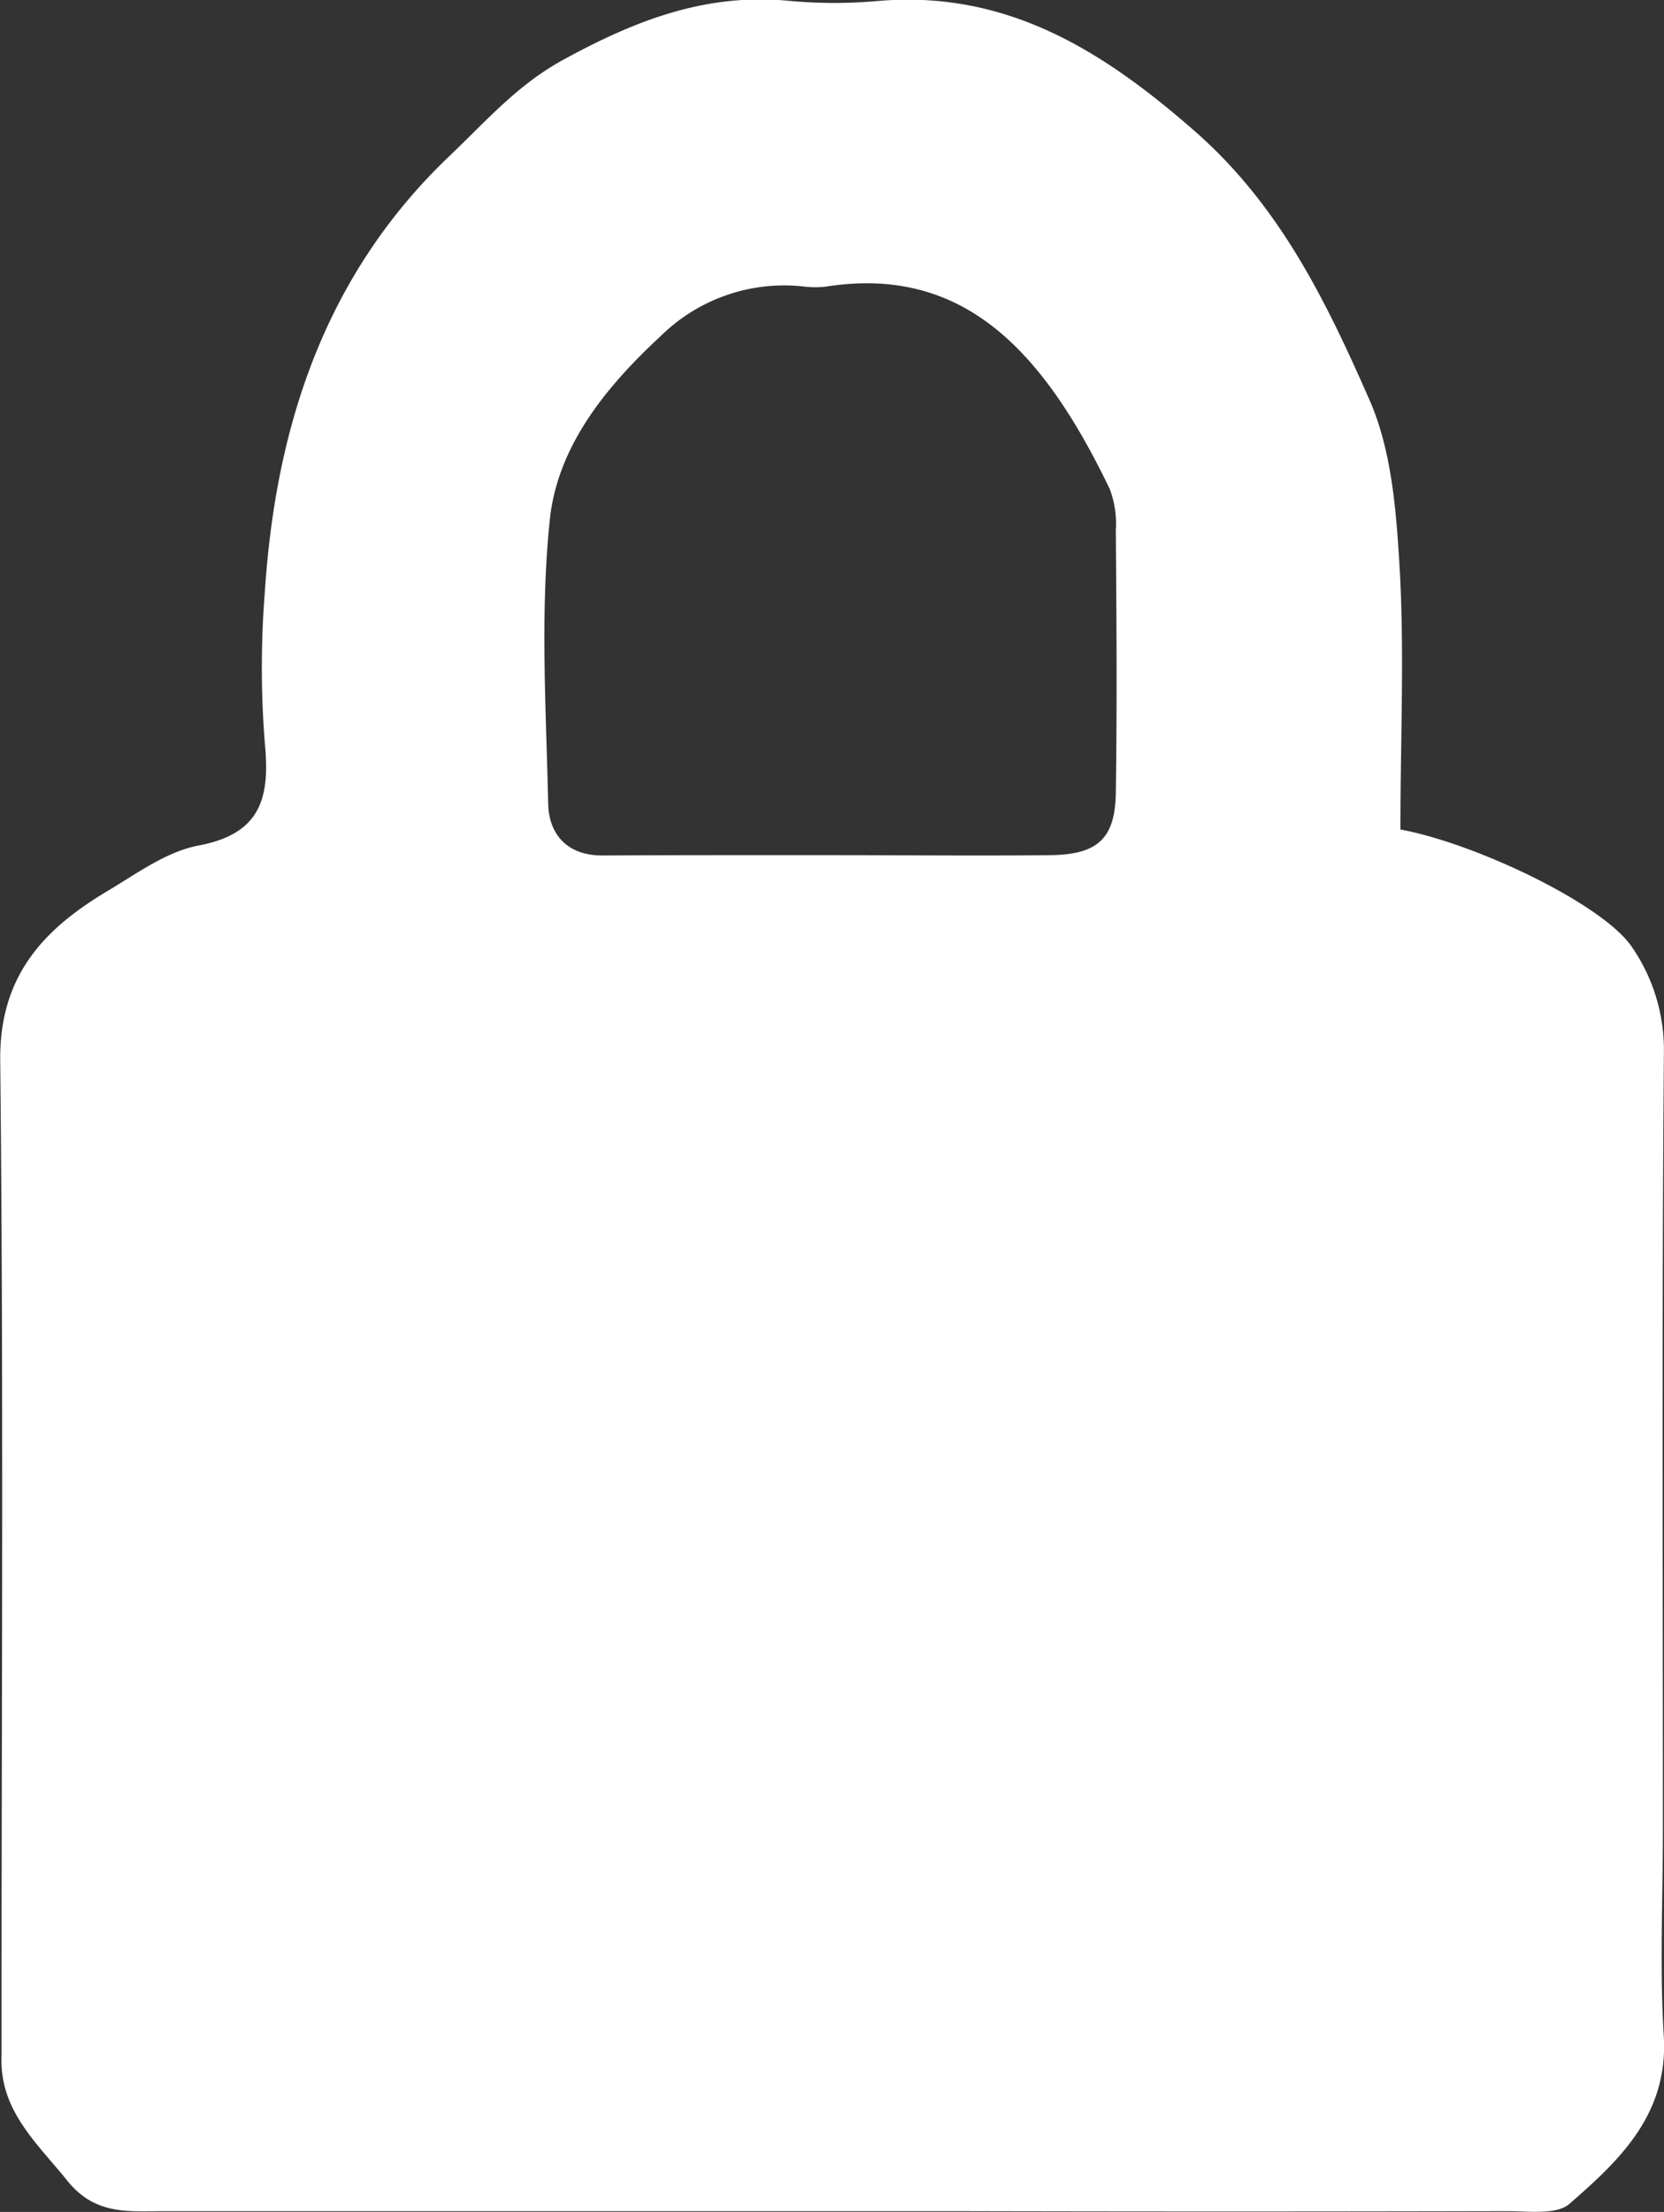 <svg id="Capa_1" data-name="Capa 1" xmlns="http://www.w3.org/2000/svg" viewBox="0 0 151.2 200.85"><rect x="0" y="0" width="151.2" height="200.85" fill="#333333" stroke="none"/><defs><style>.cls-1{fill:#fff;}</style></defs><path class="cls-1" d="M301.64,225.57c6.77,1.25,18.29,6.71,21,10.62a16.45,16.45,0,0,1,2.94,9.69c-.19,23.47-.09,46.95-.09,70.42,0,6.28-.3,12.58.08,18.84.42,7.09-4,11.25-8.59,15.24-1.17,1-3.7.65-5.61.65q-25.29.06-50.58,0H189.37c-3.21,0-6.3.41-8.84-2.74-2.81-3.49-6.23-6.43-6-11.44,0-1,0-2,0-3,0-29.09.19-58.19-.12-87.28-.09-7.75,4-12,9.81-15.45,2.63-1.57,5.3-3.54,8.19-4.09,5.65-1.06,6.52-4.27,6.05-9.23a86.91,86.91,0,0,1,0-13.88c1-15.13,5.54-28.86,16.86-39.59,3.22-3.06,6.07-6.37,10.25-8.65,6.59-3.61,13.06-6.11,20.65-5.34a44.69,44.69,0,0,0,7.93,0c11.68-1,20.43,4.47,28.87,11.88,7.69,6.75,11.9,15.46,15.79,24.3,2.09,4.73,2.47,10.38,2.78,15.67C302,209.81,301.64,217.42,301.64,225.57ZM250,227.9c6.62,0,13.24.07,19.86,0,4.29-.06,5.86-1.52,5.92-5.68.12-7.94.06-15.89,0-23.83a8.89,8.89,0,0,0-.55-3.73c-6.09-12.67-13.36-20.32-25.76-18.39a8.2,8.2,0,0,1-2,0,16,16,0,0,0-13.06,4.51c-5,4.63-9.36,10-10.06,16.65-.89,8.51-.34,17.18-.15,25.78.06,2.81,1.73,4.72,4.92,4.72C236.1,227.89,243.05,227.9,250,227.9Z" transform="translate(-174.39 -150.25)"/></svg>